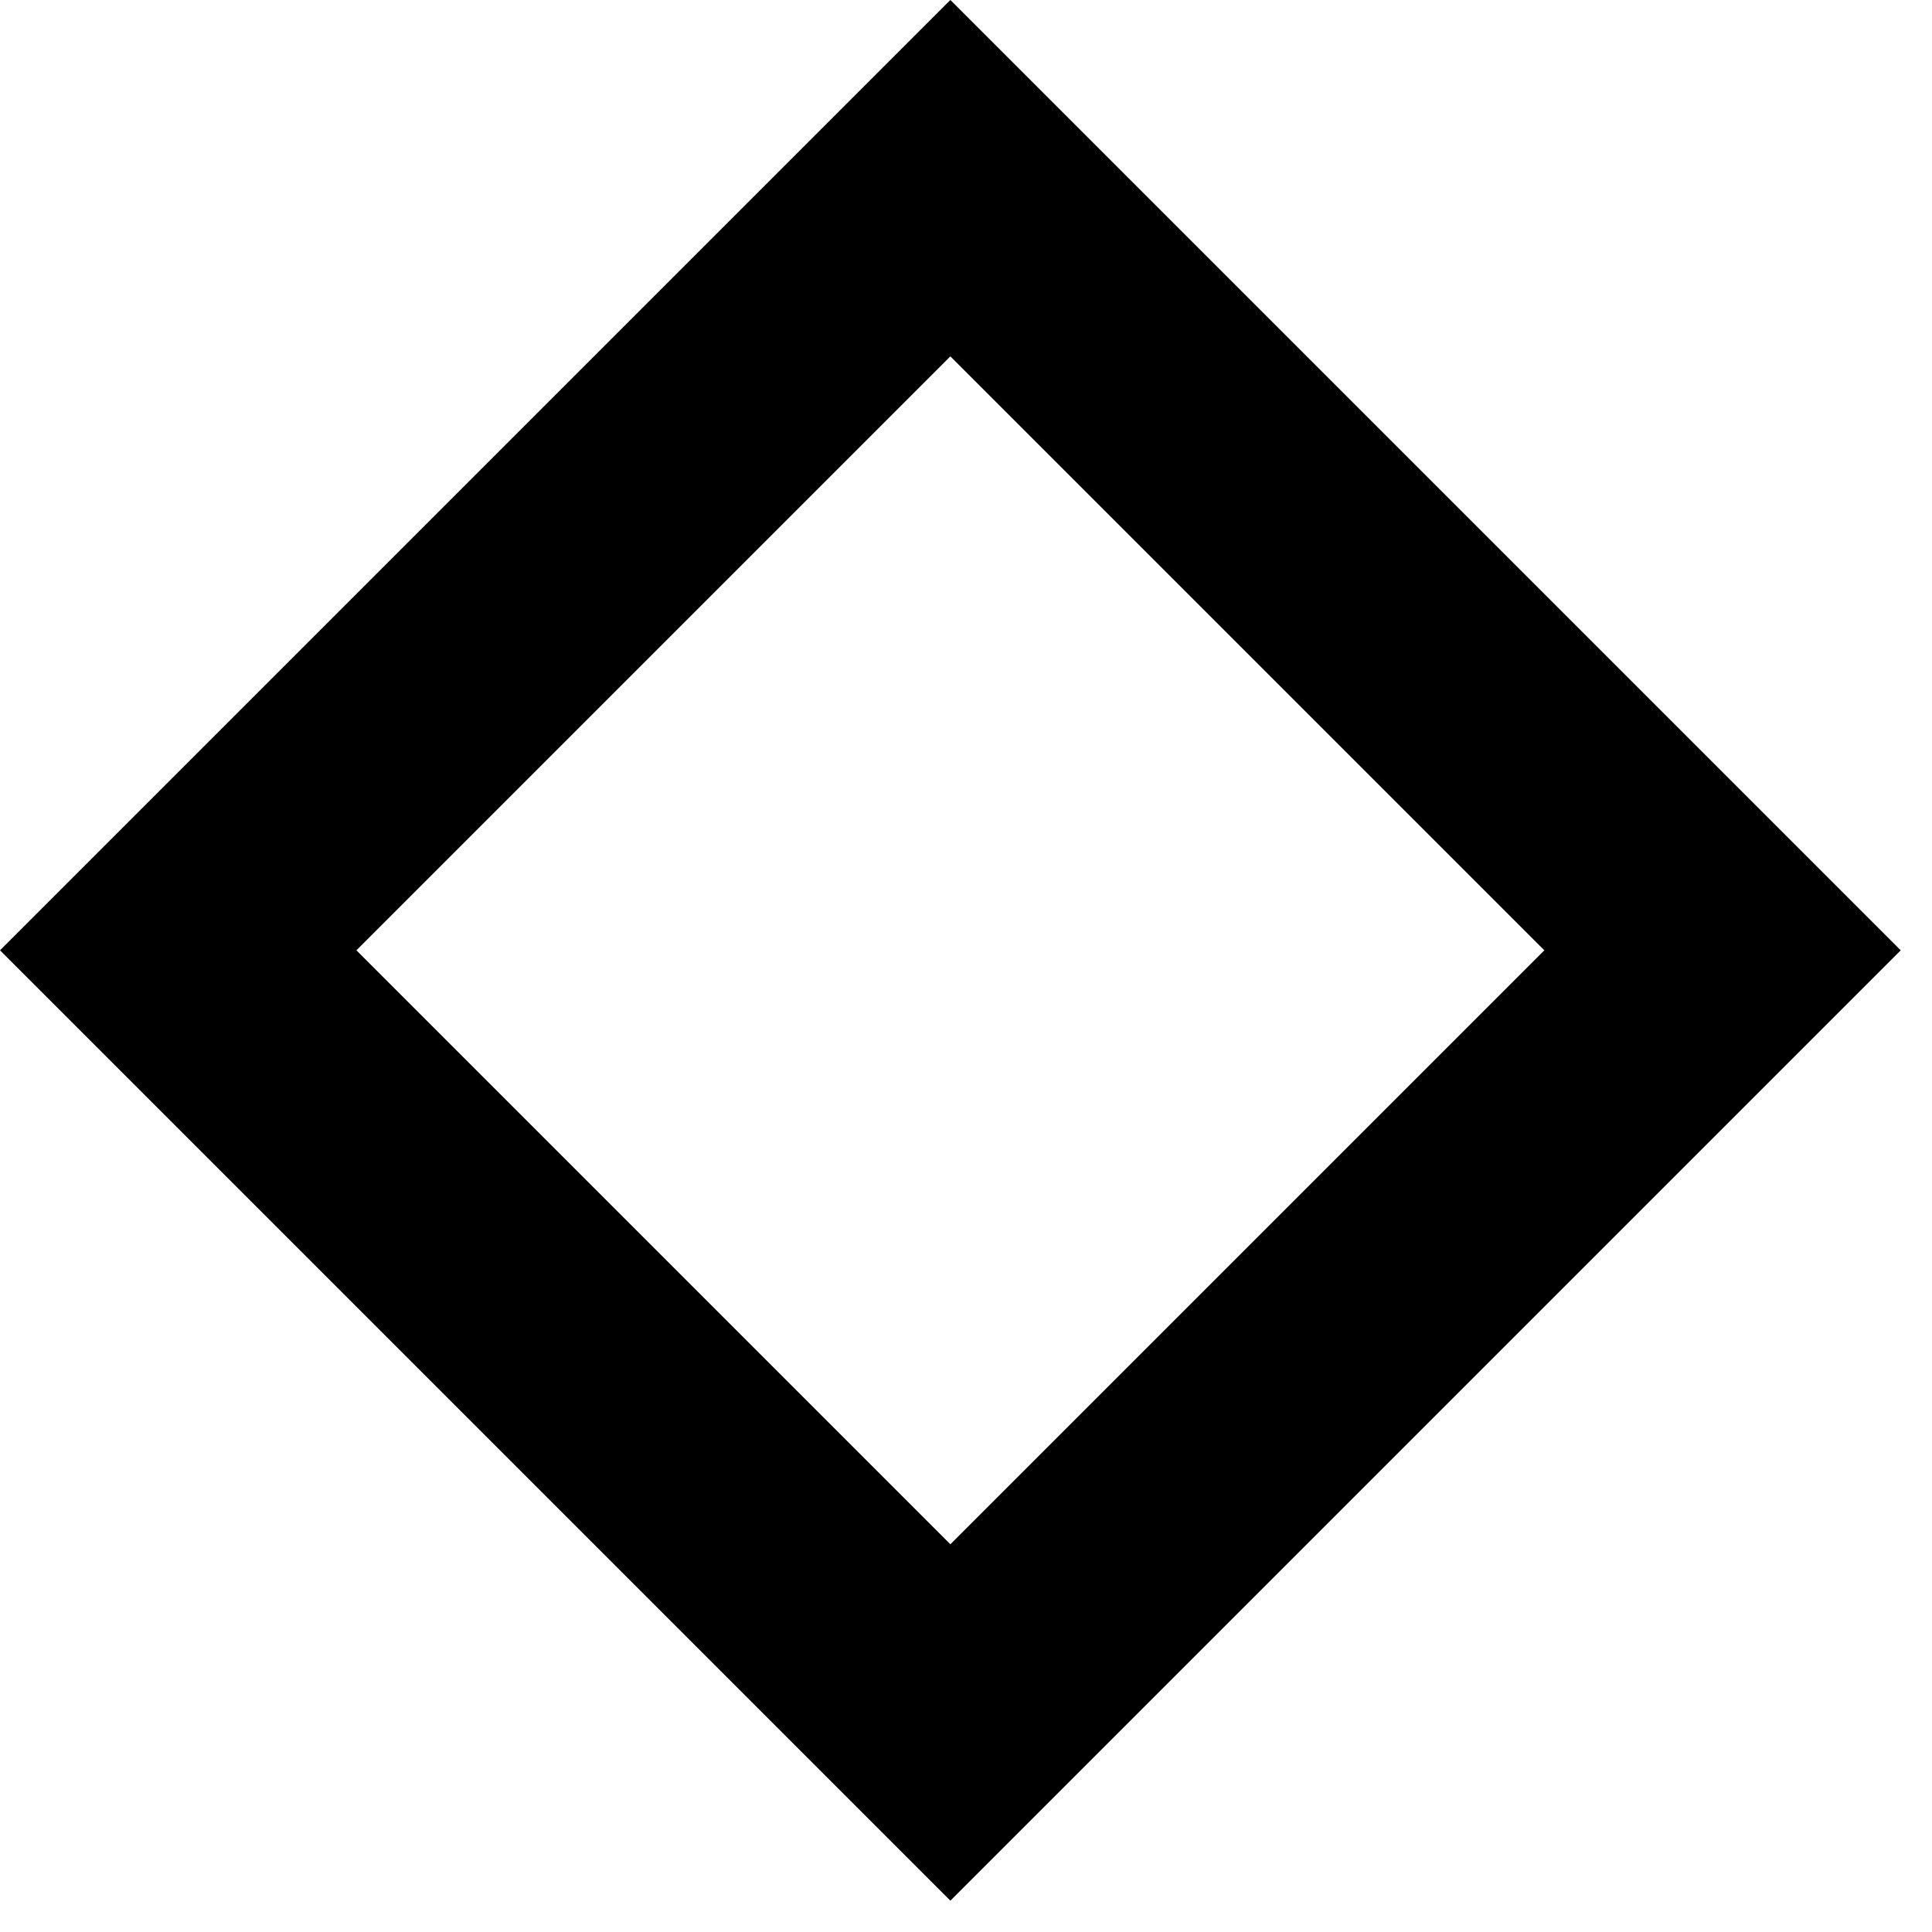 <svg width="23" height="23" viewBox="0 0 23 23" fill="none" xmlns="http://www.w3.org/2000/svg">
<rect x="11.314" y="2.121" width="13" height="13" transform="rotate(45 11.314 2.121)" stroke="black" stroke-width="3"/>
</svg>
